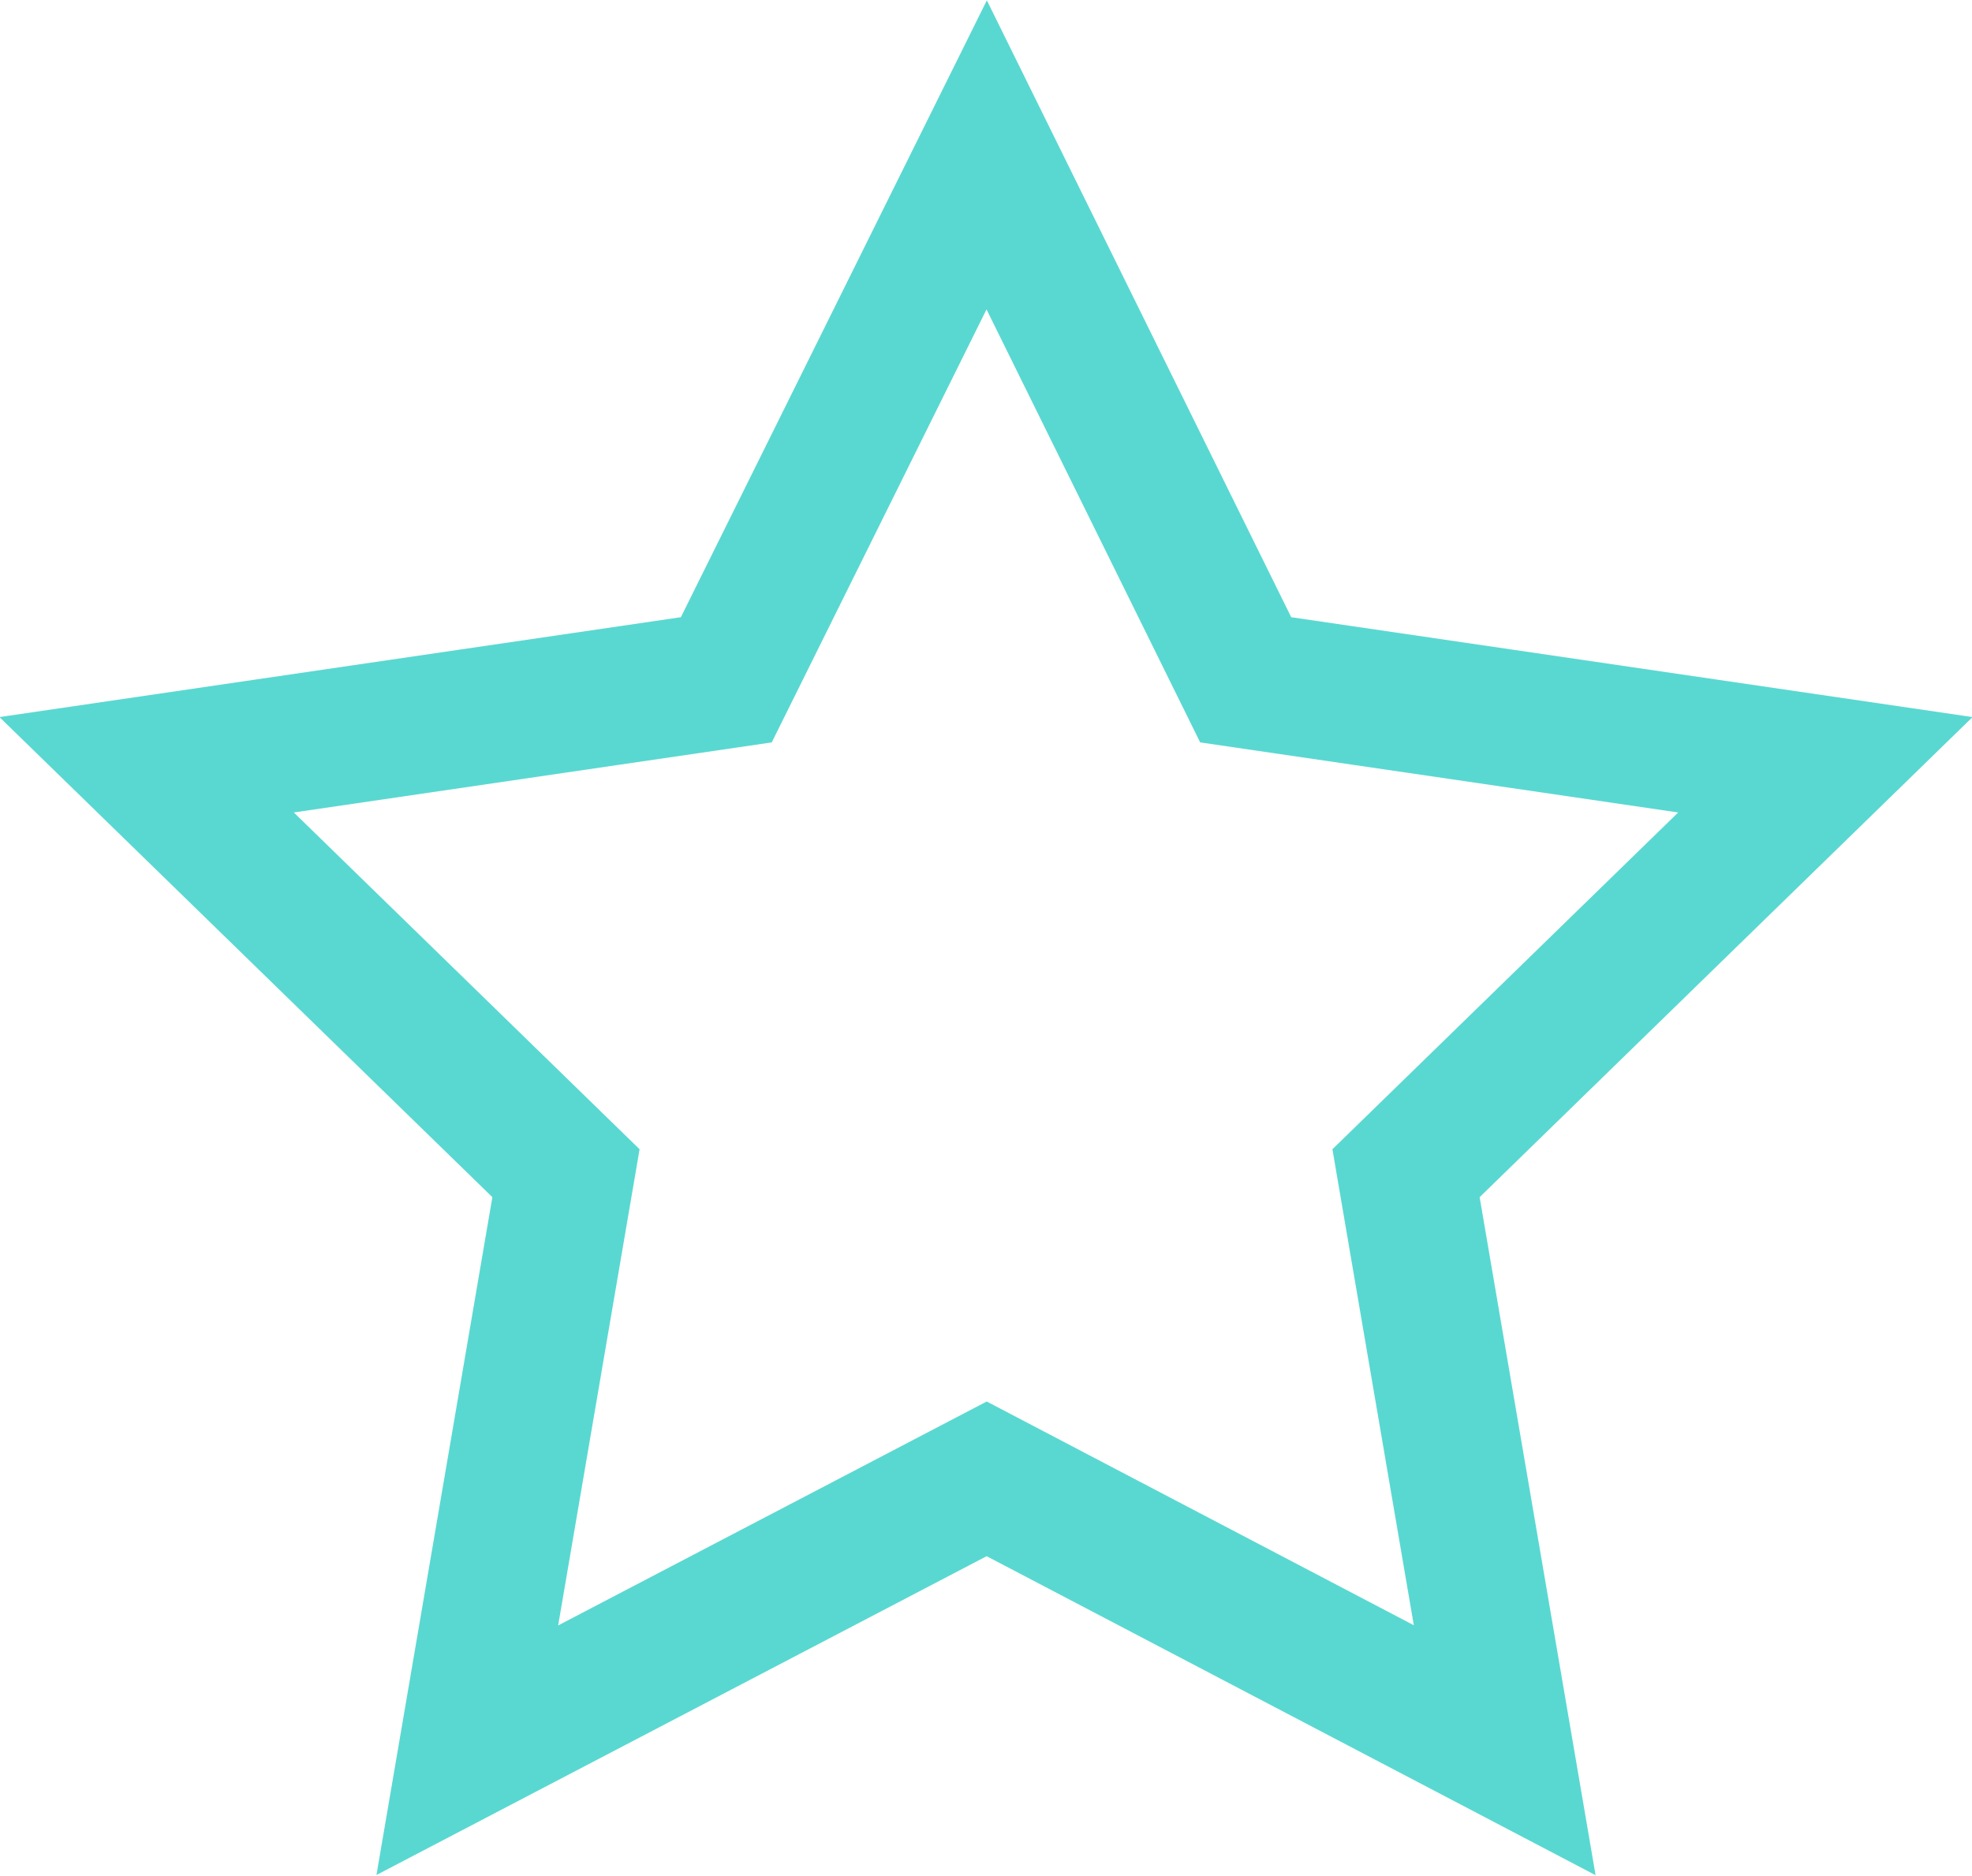 <svg xmlns="http://www.w3.org/2000/svg" viewBox="0 0 14.39 13.69"><defs><style>.cls-1{fill:none;stroke:#59d8d1;stroke-linecap:round;stroke-miterlimit:10;}</style></defs><g id="Layer_2" data-name="Layer 2"><g id="Dashboard"><polygon class="cls-1" points="7.2 1.13 9.09 4.96 13.32 5.58 10.26 8.56 10.98 12.77 7.2 10.79 3.41 12.77 4.13 8.56 1.07 5.58 5.3 4.96 7.2 1.13"/></g></g></svg>